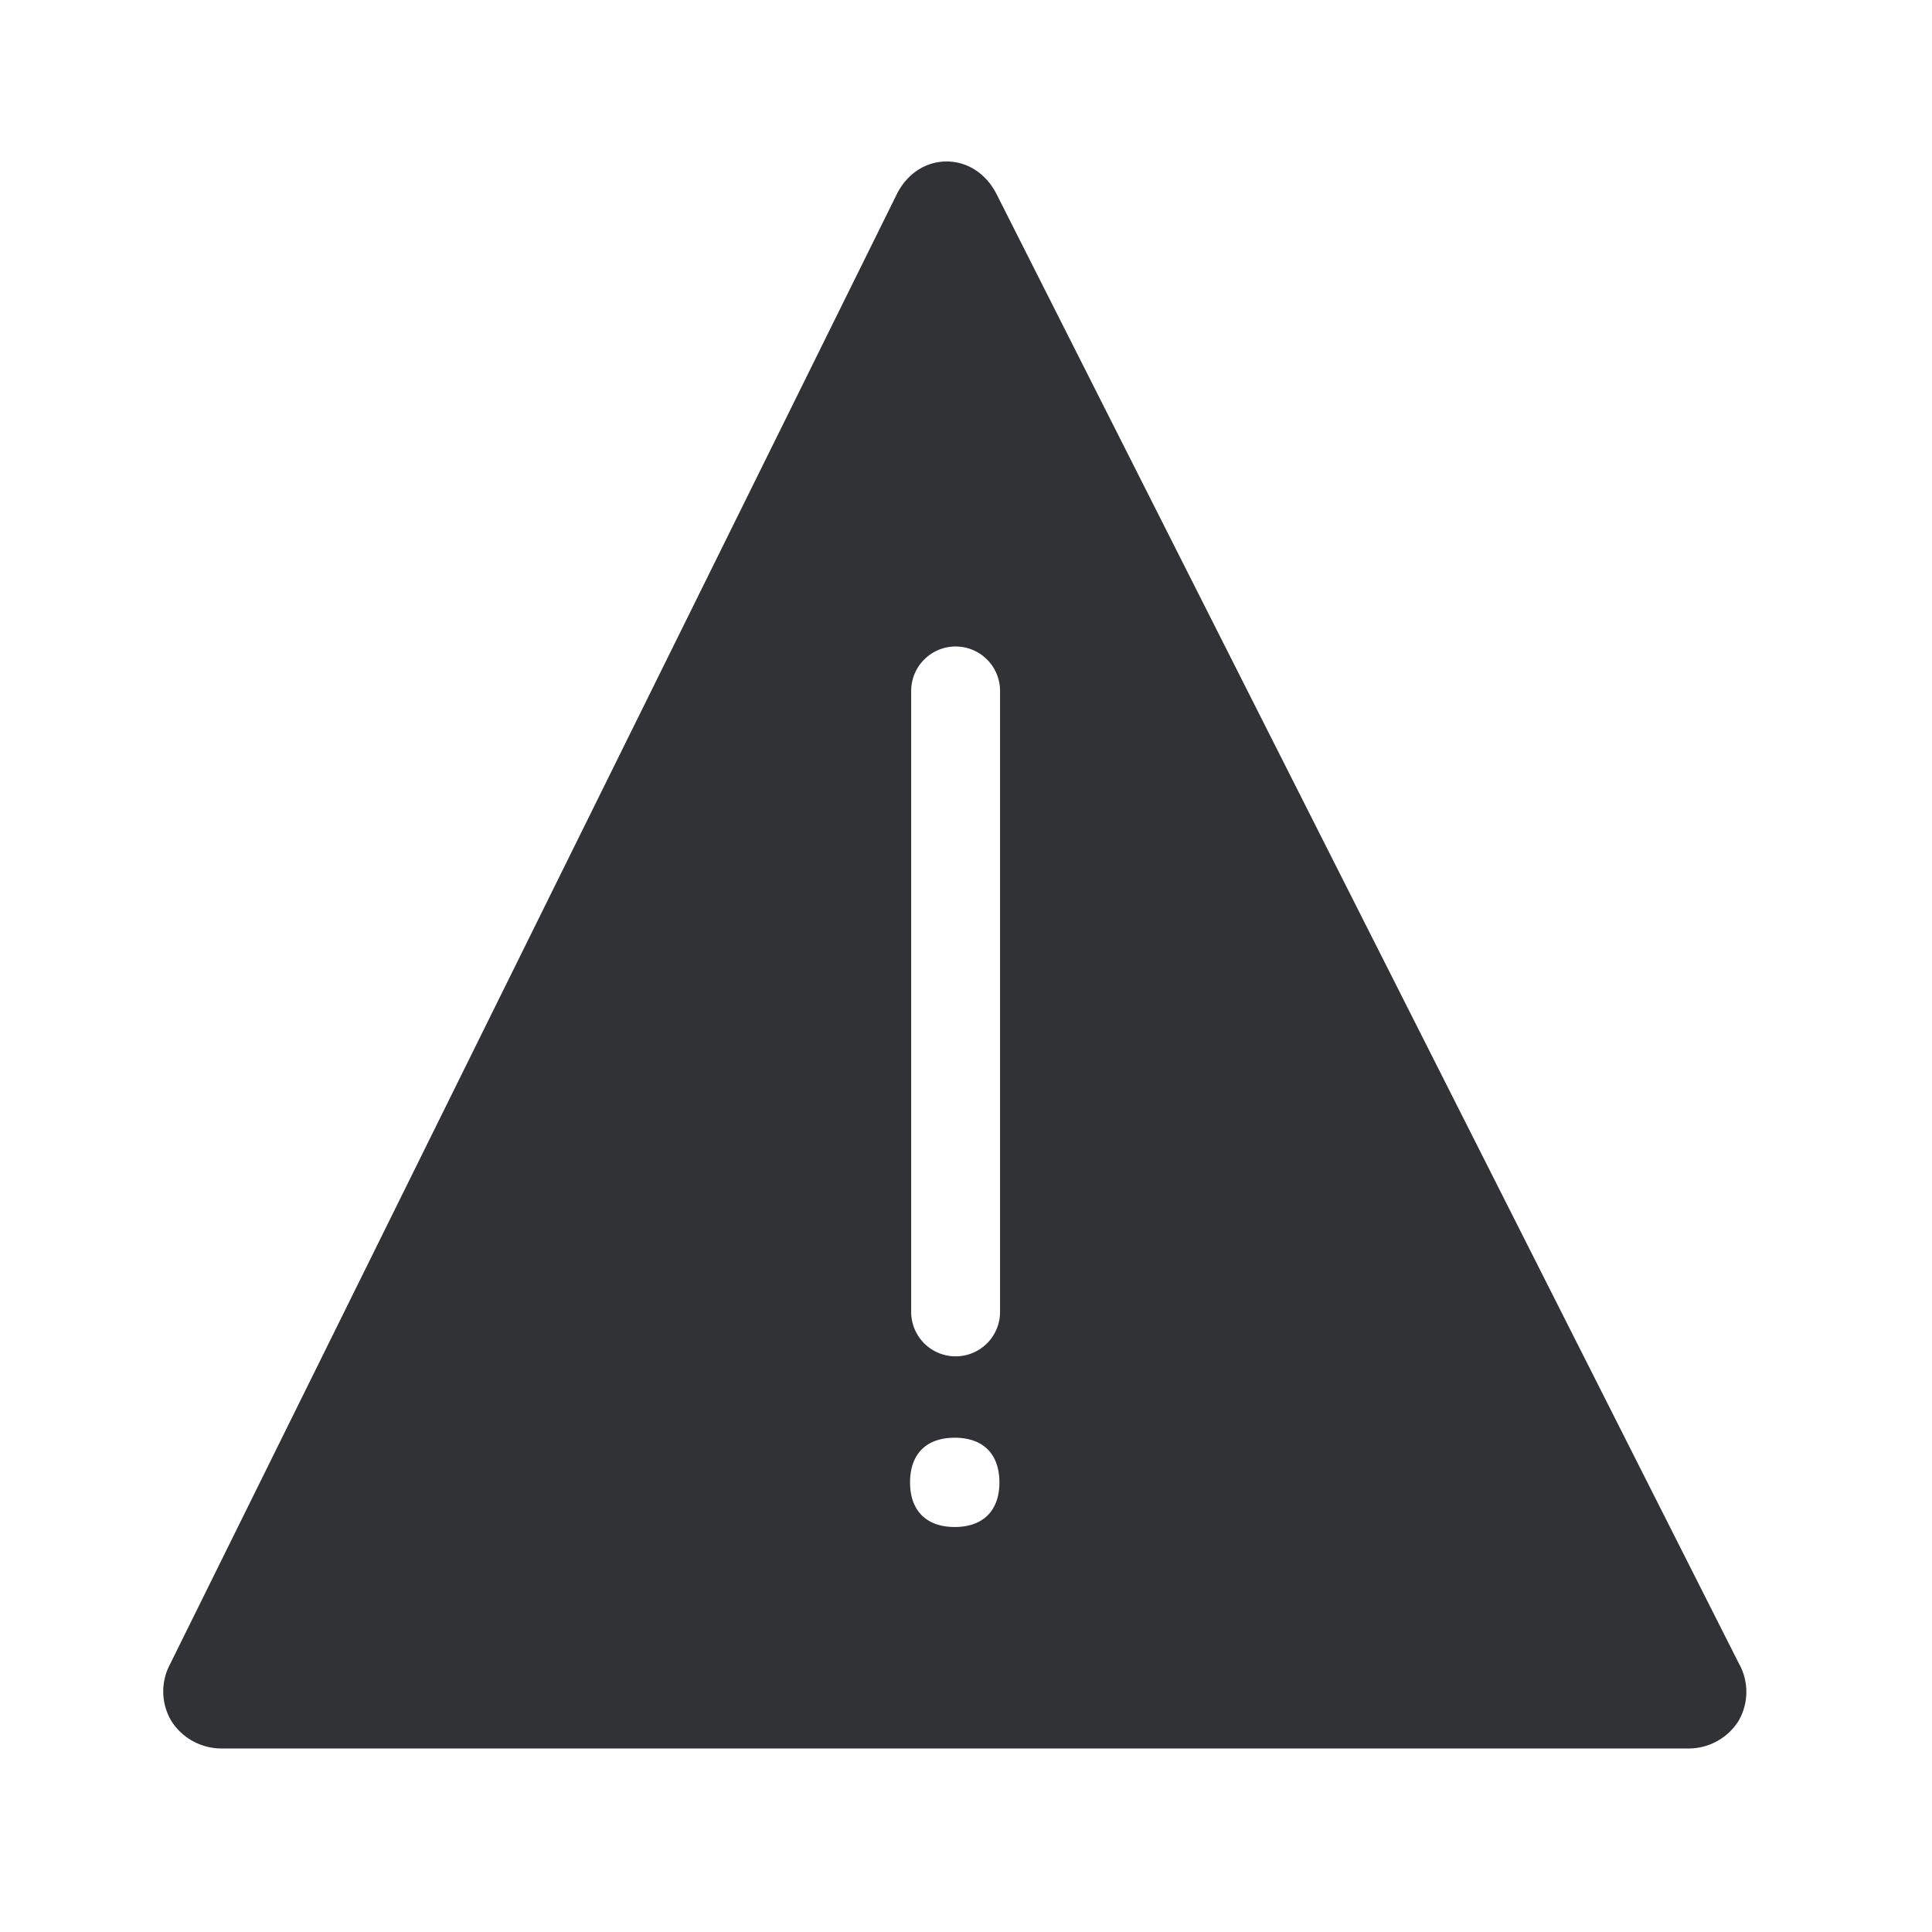 <svg width="24" height="24" viewBox="0 0 24 24" xmlns="http://www.w3.org/2000/svg"><path d="M21.608 20.678L12.38 2.412c-.129-.255-.361-.406-.622-.406-.26 0-.493.154-.619.409L2.11 20.678a.718.718 0 00.022.706.738.738 0 00.633.336h18.193a.733.733 0 00.633-.333.717.717 0 00.017-.71zm-9.748-1.709c-.35 0-.555-.201-.555-.554 0-.353.202-.555.555-.555.353 0 .555.202.555.555 0 .353-.205.554-.555.554zm.563-2.672a.551.551 0 11-1.104 0V8.583a.551.551 0 111.104 0v7.714z" fill="#313235" fill-rule="nonzero"/></svg>